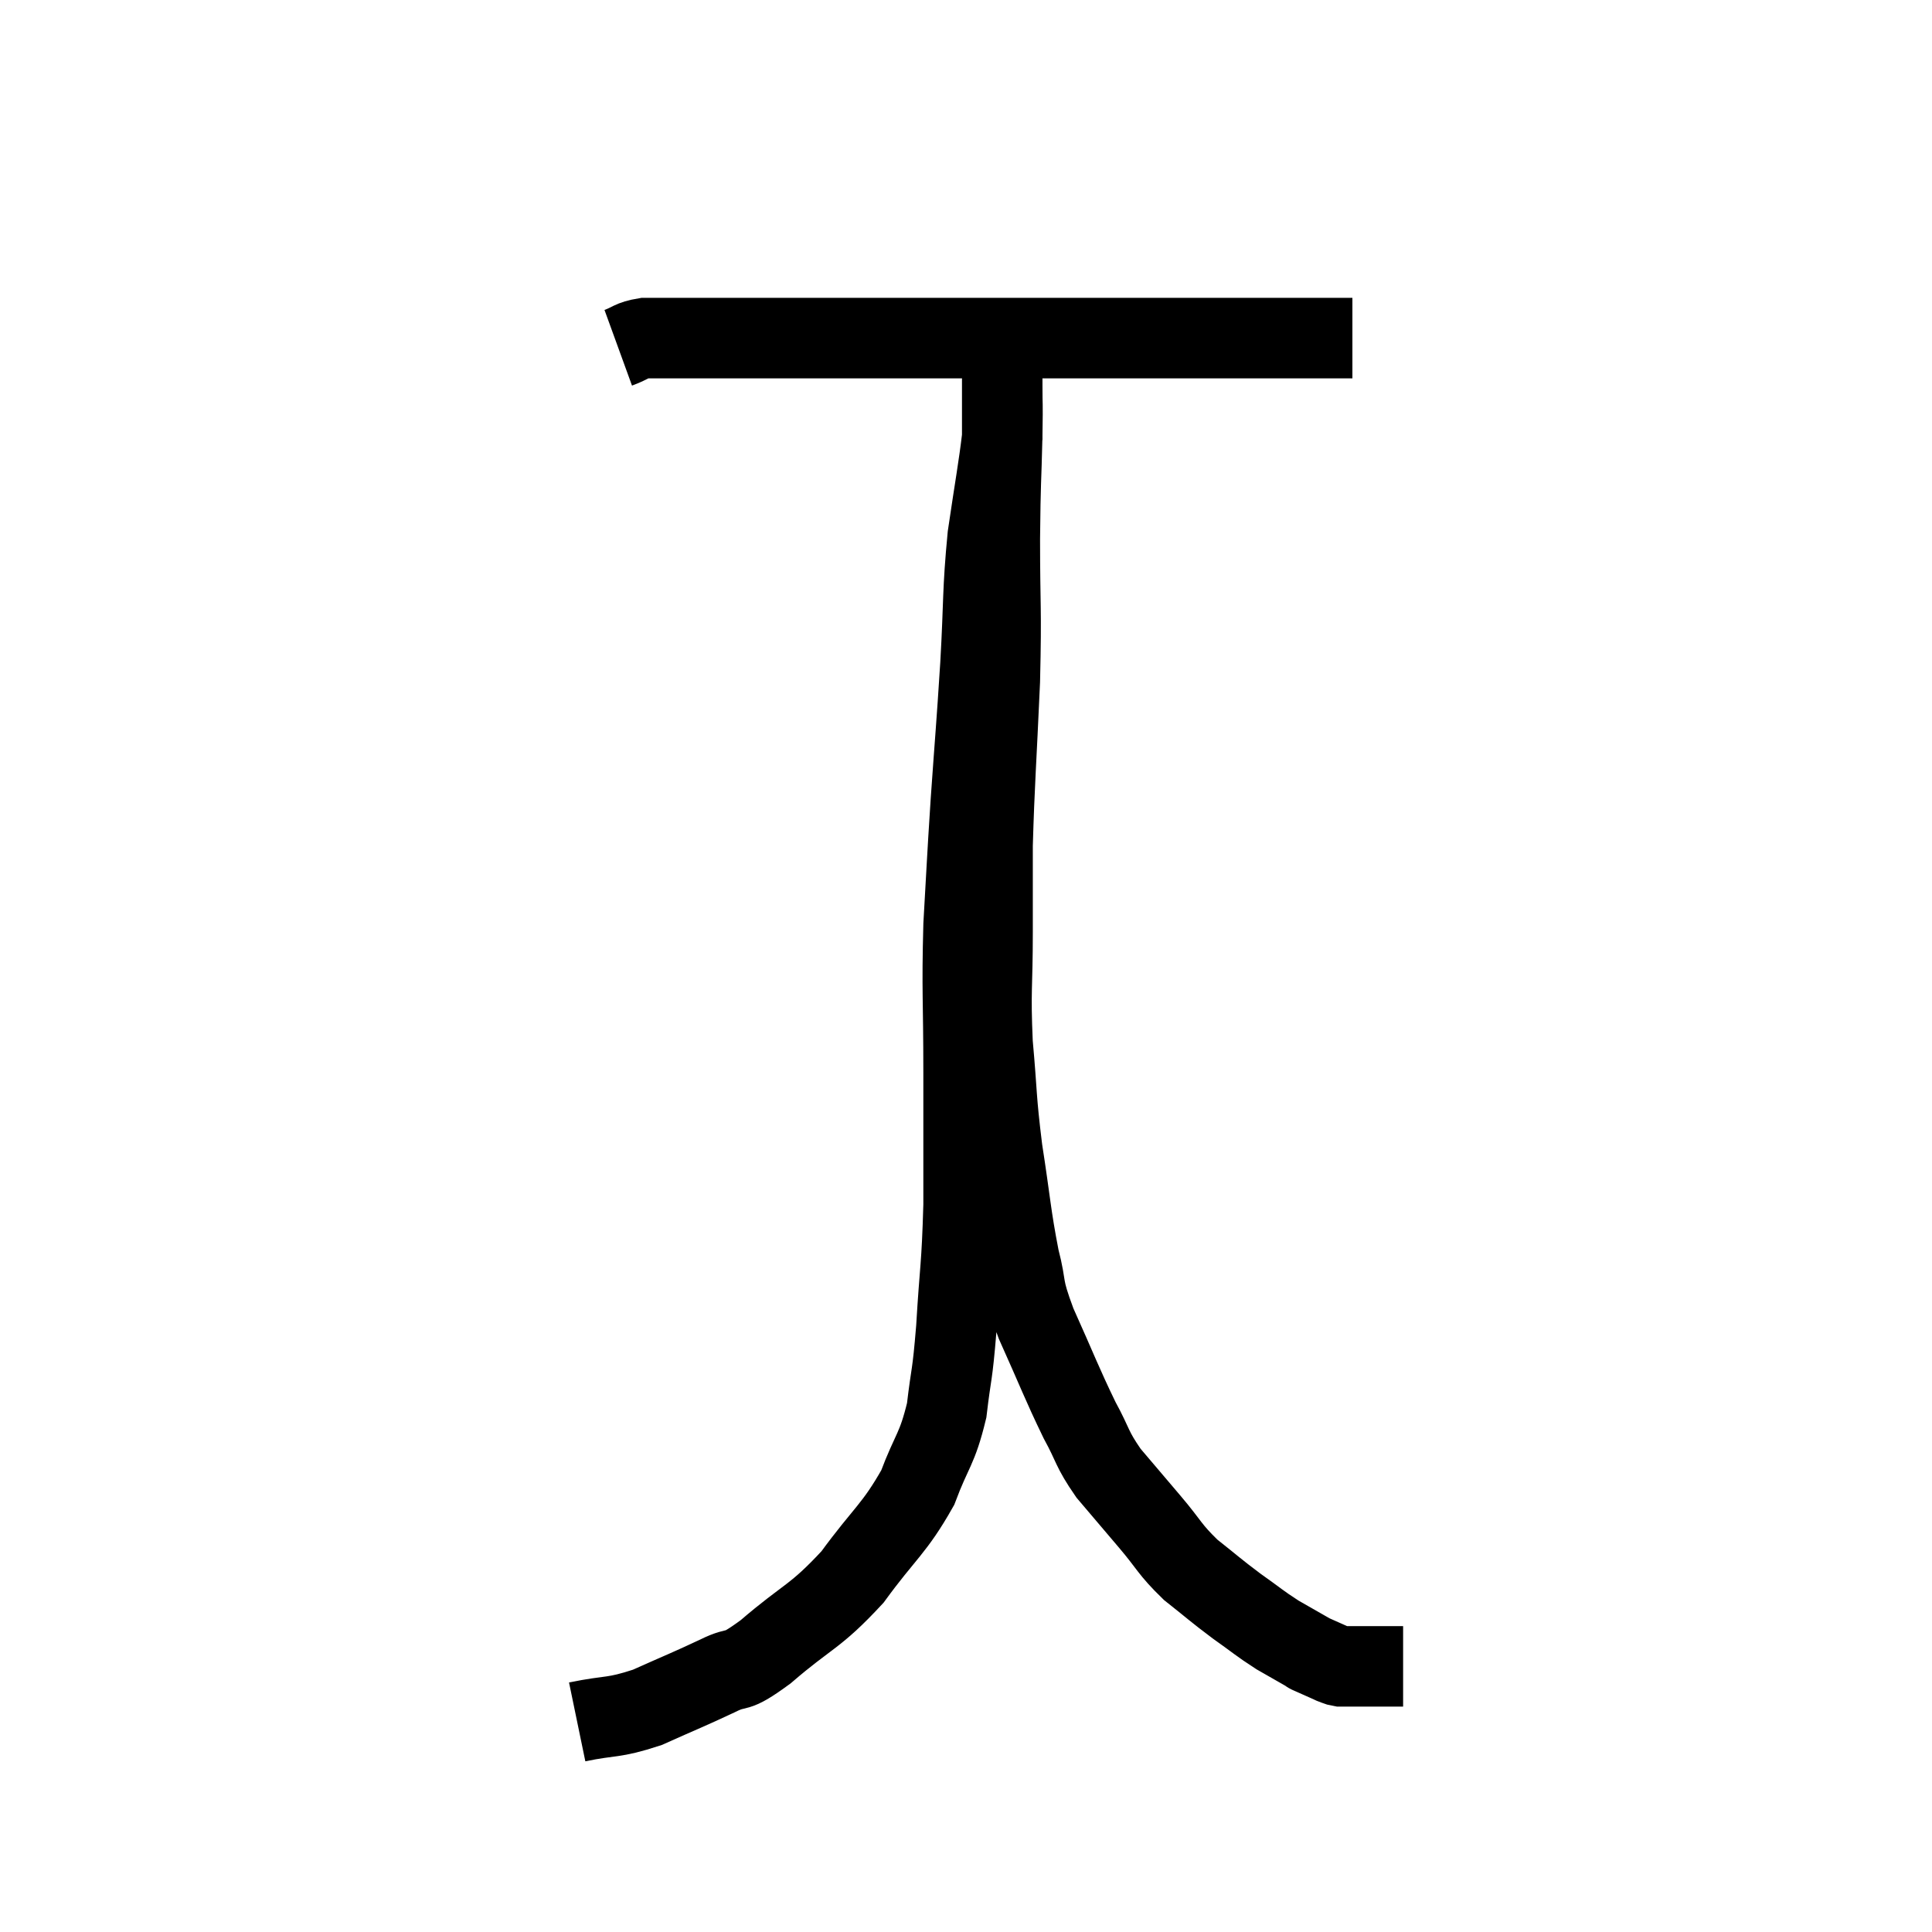 <svg width="48" height="48" viewBox="0 0 48 48" xmlns="http://www.w3.org/2000/svg"><path d="M 15.36 8.64 C 15.69 8.52, 15.66 8.46, 16.02 8.4 C 16.41 8.4, 16.29 8.4, 16.8 8.4 C 17.43 8.4, 17.355 8.4, 18.06 8.4 C 18.84 8.4, 18.72 8.4, 19.62 8.4 C 20.64 8.4, 20.715 8.4, 21.66 8.4 C 22.53 8.4, 22.335 8.4, 23.4 8.4 C 24.66 8.4, 24.78 8.4, 25.92 8.4 C 26.94 8.4, 27.06 8.4, 27.96 8.4 C 28.74 8.4, 28.8 8.4, 29.52 8.4 C 30.18 8.4, 30.27 8.4, 30.84 8.4 C 31.32 8.4, 31.38 8.4, 31.8 8.4 C 32.16 8.4, 32.22 8.4, 32.52 8.4 C 32.76 8.4, 32.805 8.4, 33 8.4 C 33.15 8.4, 33.15 8.4, 33.3 8.4 C 33.45 8.4, 33.525 8.4, 33.6 8.4 C 33.6 8.4, 33.6 8.4, 33.6 8.4 L 33.6 8.4" fill="none" stroke="black" stroke-width="2"></path><path d="M 14.34 42.78 C 15.21 42.6, 15.21 42.705, 16.08 42.42 C 16.95 42.03, 17.085 41.985, 17.82 41.64 C 18.42 41.34, 18.18 41.655, 19.02 41.04 C 20.1 40.11, 20.235 40.2, 21.18 39.18 C 21.99 38.07, 22.215 37.995, 22.8 36.96 C 23.16 36, 23.28 36.03, 23.52 35.04 C 23.64 34.02, 23.655 34.275, 23.76 33 C 23.85 31.47, 23.895 31.53, 23.94 29.94 C 23.94 28.29, 23.94 28.38, 23.94 26.64 C 23.94 24.81, 23.895 24.66, 23.94 22.98 C 24.03 21.45, 24.015 21.54, 24.12 19.92 C 24.24 18.21, 24.255 18.15, 24.36 16.5 C 24.45 14.91, 24.405 14.73, 24.54 13.32 C 24.72 12.09, 24.81 11.625, 24.9 10.86 C 24.9 10.56, 24.9 10.41, 24.9 10.26 C 24.9 10.26, 24.9 10.29, 24.9 10.26 C 24.9 10.2, 24.9 10.17, 24.9 10.14 C 24.9 10.14, 24.9 10.305, 24.9 10.14 C 24.9 9.81, 24.9 9.645, 24.9 9.48 C 24.9 9.48, 24.9 9.48, 24.9 9.48 C 24.9 9.48, 24.9 9.48, 24.9 9.48 C 24.9 9.48, 24.9 9.45, 24.9 9.48 C 24.9 9.54, 24.9 9.27, 24.9 9.6 C 24.9 10.2, 24.915 9.855, 24.9 10.8 C 24.87 12.09, 24.855 11.85, 24.84 13.38 C 24.84 15.15, 24.885 15.015, 24.84 16.92 C 24.75 18.96, 24.705 19.44, 24.66 21 C 24.66 22.08, 24.66 21.93, 24.66 23.16 C 24.66 24.54, 24.6 24.57, 24.66 25.92 C 24.78 27.24, 24.735 27.225, 24.9 28.56 C 25.11 29.91, 25.11 30.18, 25.32 31.26 C 25.53 32.07, 25.365 31.875, 25.74 32.88 C 26.28 34.08, 26.37 34.35, 26.82 35.28 C 27.18 35.94, 27.105 35.97, 27.54 36.6 C 28.05 37.2, 28.05 37.2, 28.56 37.8 C 29.07 38.4, 29.04 38.475, 29.58 39 C 30.15 39.45, 30.18 39.495, 30.72 39.9 C 31.23 40.26, 31.275 40.32, 31.74 40.62 C 32.16 40.86, 32.37 40.98, 32.58 41.1 C 32.58 41.1, 32.445 41.04, 32.58 41.1 C 32.85 41.22, 32.985 41.28, 33.12 41.34 C 33.12 41.34, 33.12 41.34, 33.12 41.34 C 33.12 41.34, 33.12 41.34, 33.12 41.34 C 33.12 41.34, 33.12 41.34, 33.12 41.34 C 33.12 41.34, 33.075 41.325, 33.12 41.34 C 33.21 41.37, 33.21 41.385, 33.3 41.4 C 33.39 41.4, 33.255 41.4, 33.48 41.4 C 33.84 41.4, 33.9 41.4, 34.2 41.4 C 34.44 41.4, 34.515 41.4, 34.68 41.4 C 34.77 41.4, 34.815 41.4, 34.86 41.4 L 34.86 41.4" fill="none" stroke="black" stroke-width="2"></path></svg>